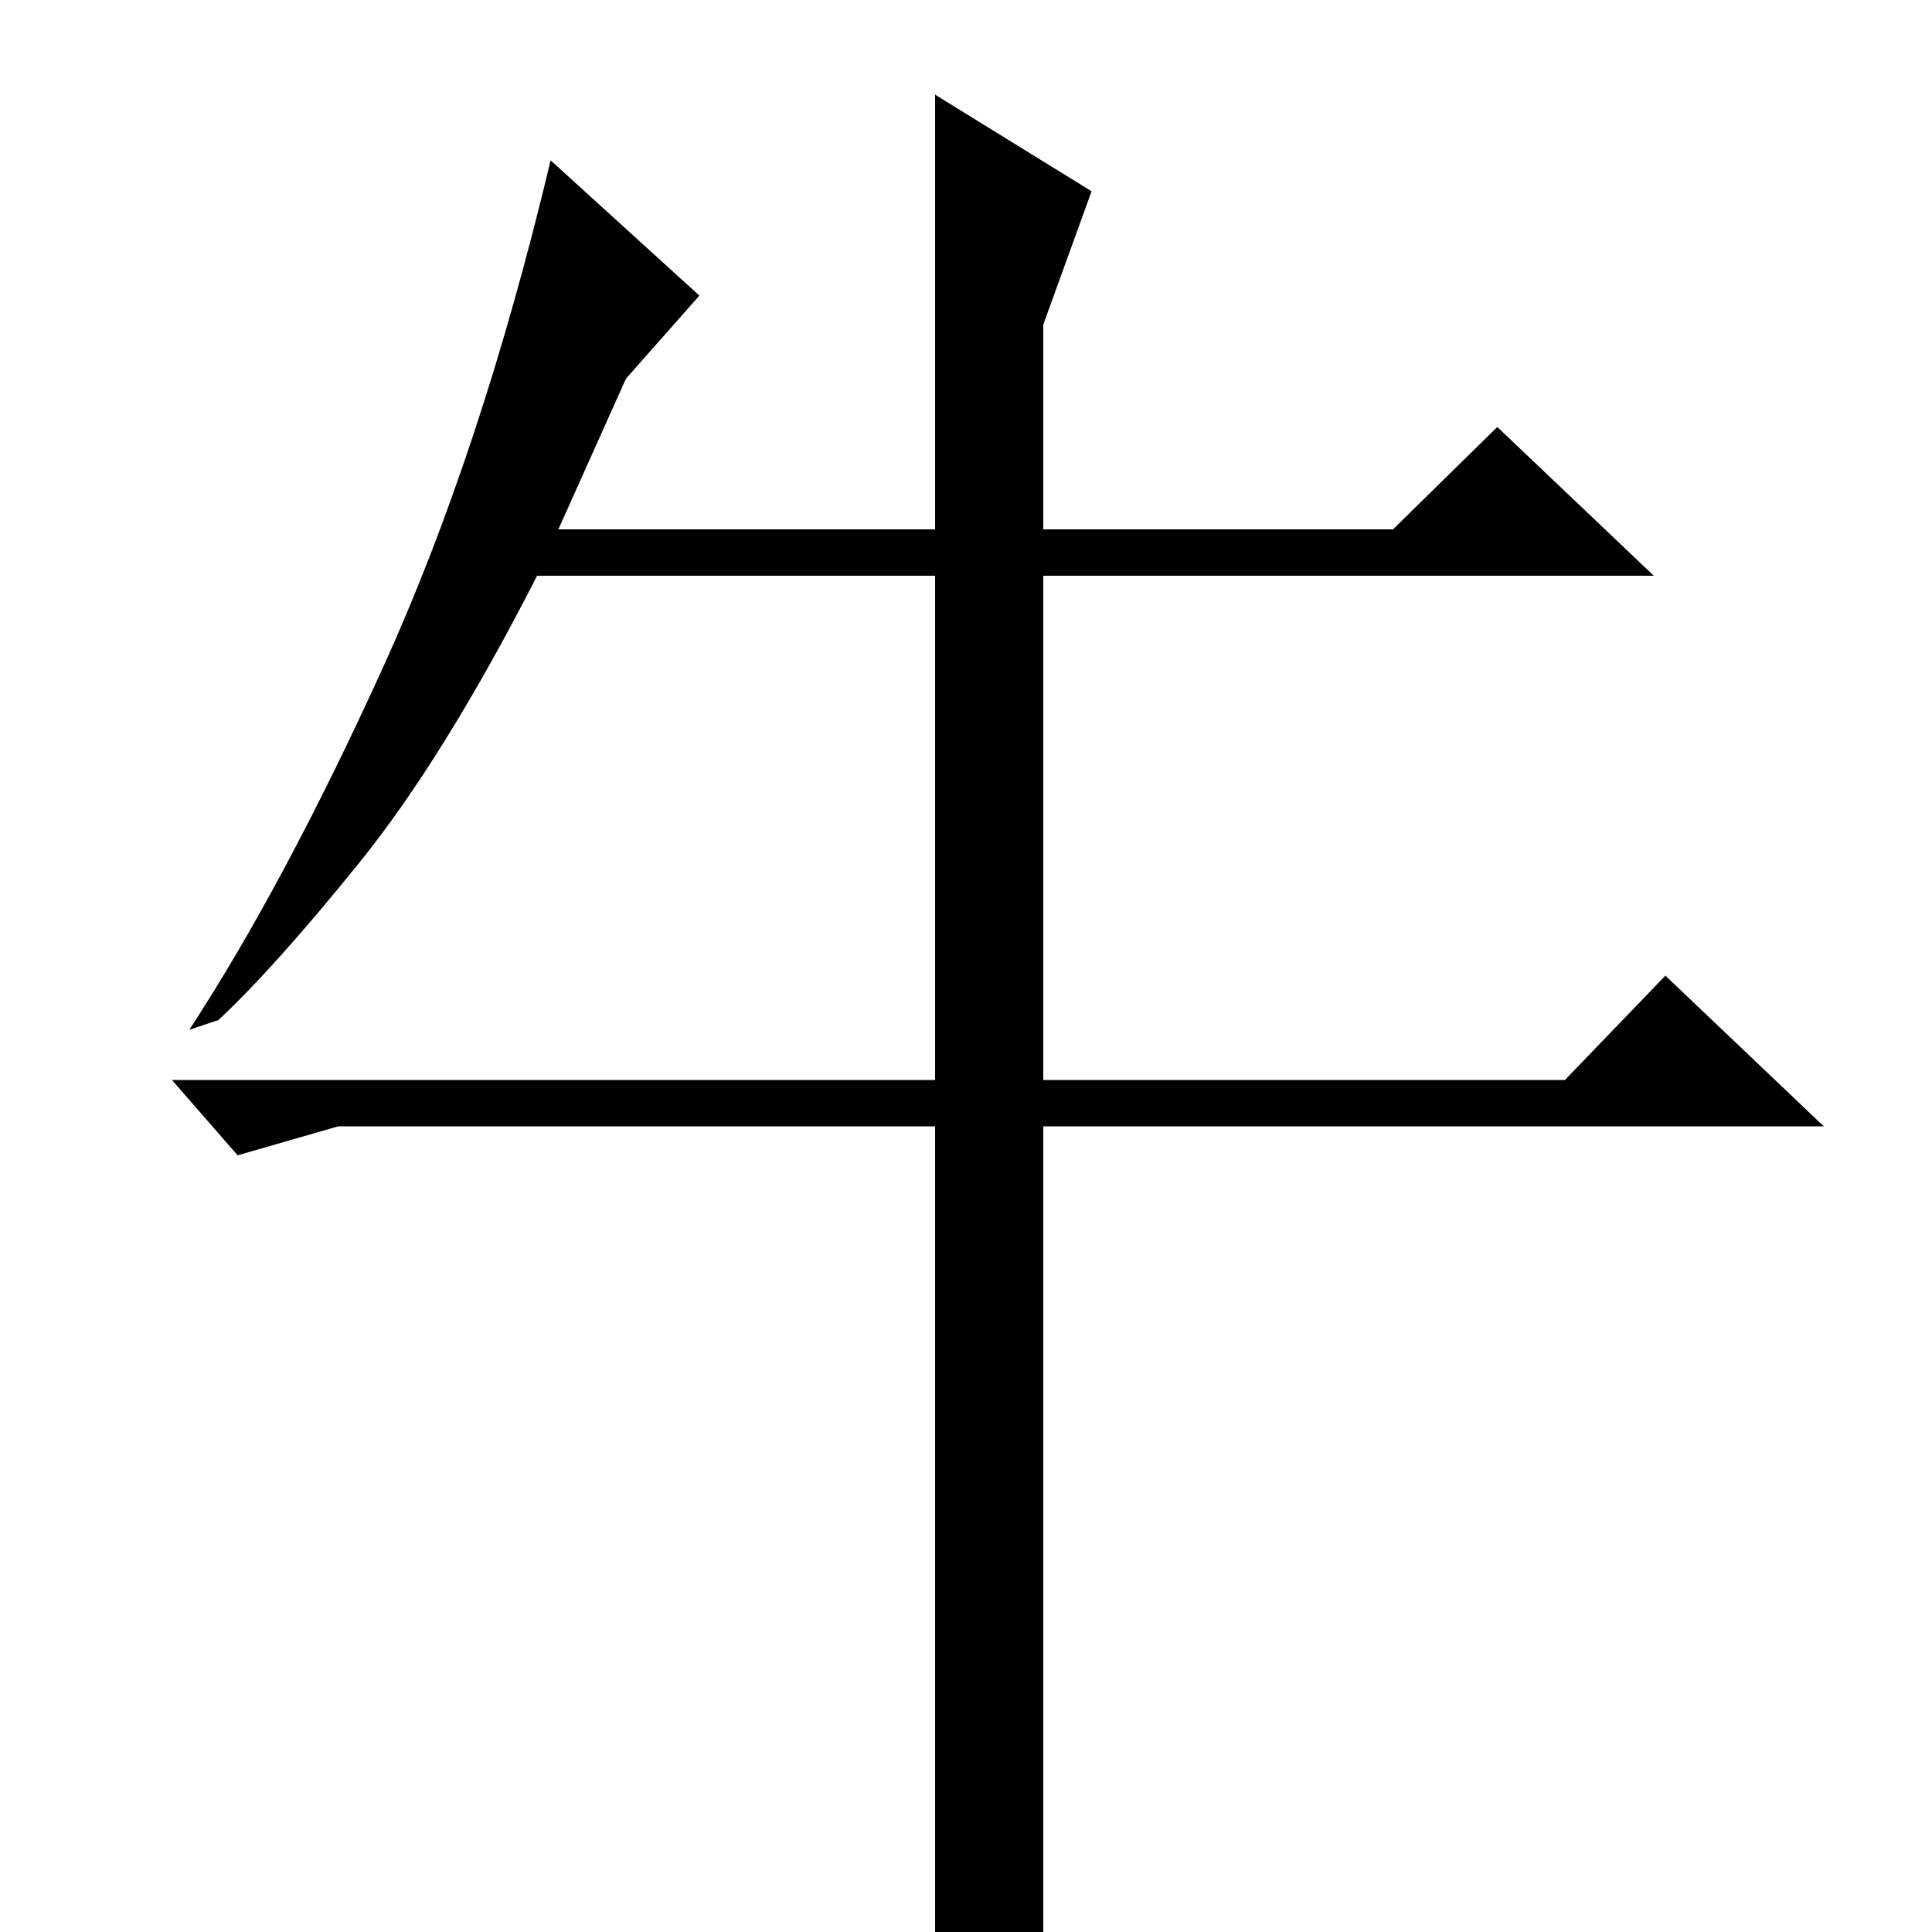 <?xml version="1.0" standalone="no"?>
<!DOCTYPE svg PUBLIC "-//W3C//DTD SVG 1.1//EN" "http://www.w3.org/Graphics/SVG/1.1/DTD/svg11.dtd" >
<svg xmlns="http://www.w3.org/2000/svg" xmlns:xlink="http://www.w3.org/1999/xlink" version="1.1" viewBox="0 -200 1000 1000">
  <g transform="matrix(1 0 0 -1 0 800)">
   <path fill="currentColor"
d="M862 495l82 -78h-404v-419q-30 -32 -46 -32q-6 0 -10 3v448h-309l-52 -15l-34 39h395v261h-206q-48 -94 -92 -148.5t-73 -81.5l-15 -5q49 75 100 187t87 263l77 -70l-38 -43l-35 -78h195v225l81 -50l-25 -69v-106h181l54 53l81 -77h-316v-261h270z" />
  </g>

</svg>
